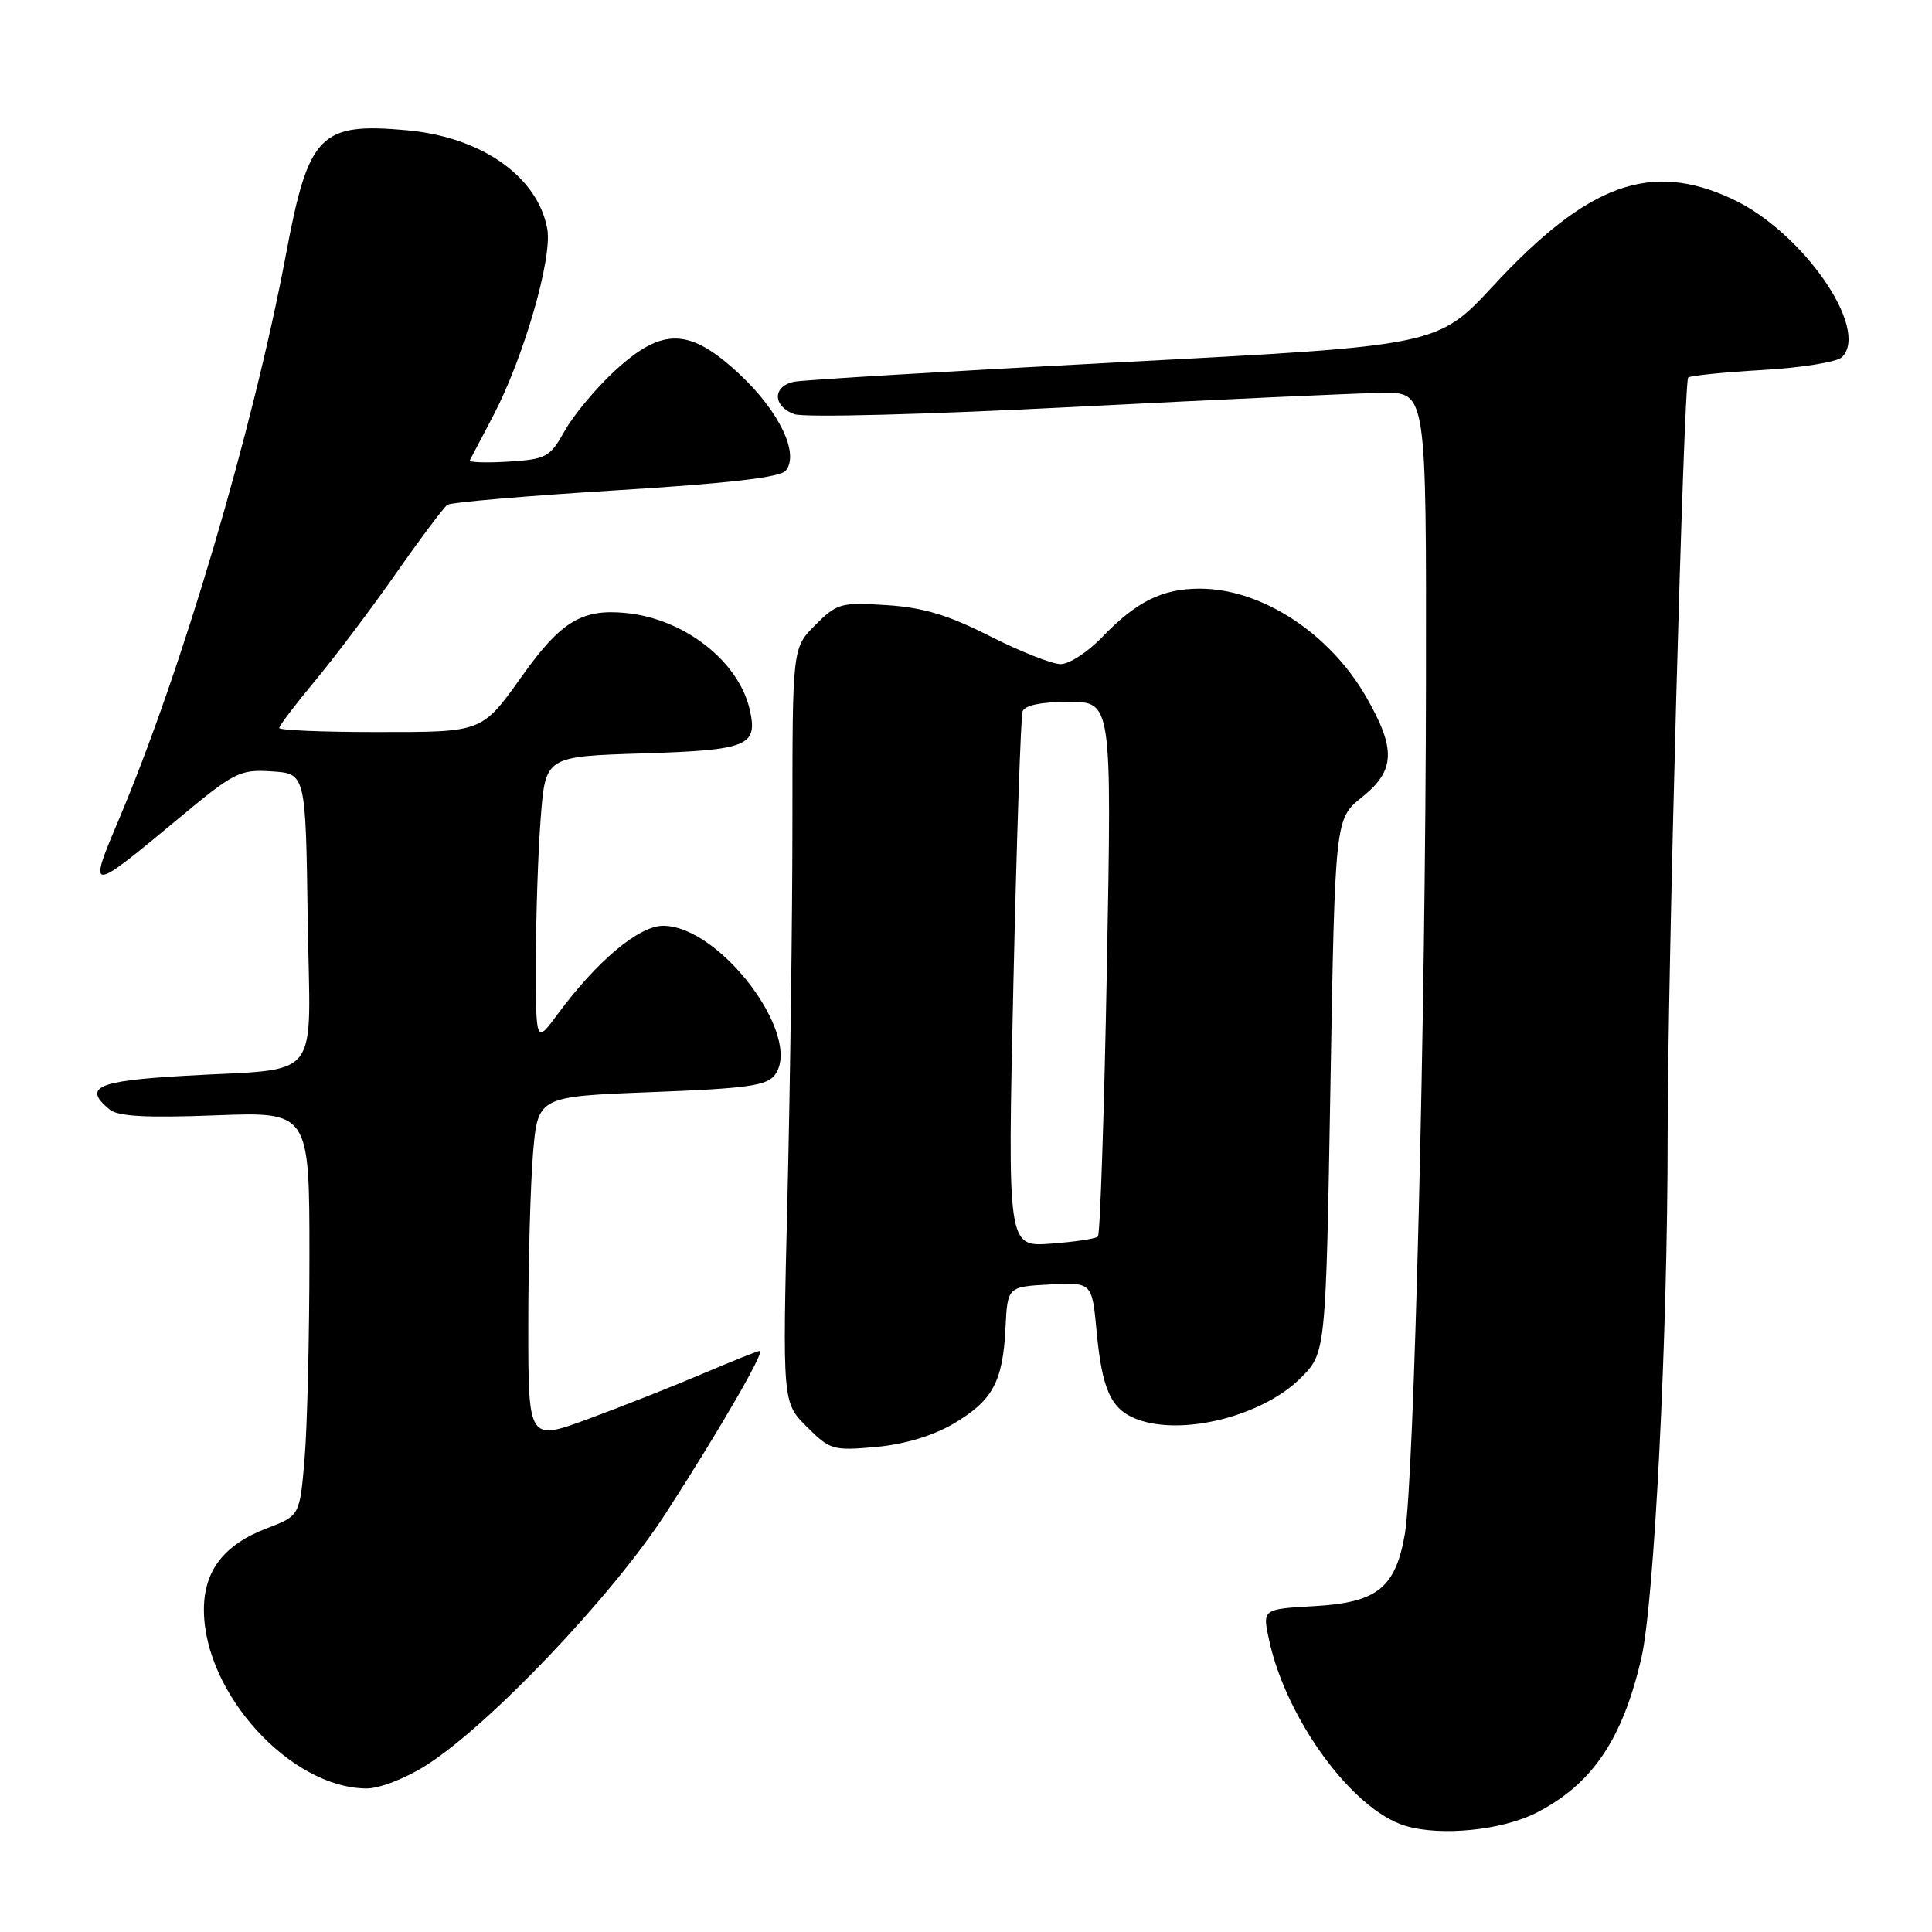 <?xml version="1.0" encoding="UTF-8" standalone="no"?>
<!DOCTYPE svg PUBLIC "-//W3C//DTD SVG 1.1//EN" "http://www.w3.org/Graphics/SVG/1.1/DTD/svg11.dtd" >
<svg xmlns="http://www.w3.org/2000/svg" xmlns:xlink="http://www.w3.org/1999/xlink" version="1.1" viewBox="0 0 256 256">
 <g >
 <path fill="currentColor"
d=" M 203.62 240.18 C 210.99 236.39 214.99 230.49 217.49 219.69 C 219.20 212.34 220.98 176.91 220.97 150.50 C 220.96 129.46 223.10 50.72 223.69 50.03 C 223.92 49.78 228.33 49.33 233.50 49.03 C 238.67 48.74 243.43 47.97 244.08 47.32 C 247.80 43.60 238.84 30.70 229.52 26.36 C 218.69 21.32 210.43 24.32 197.88 37.85 C 190.50 45.81 190.50 45.81 149.00 47.97 C 126.17 49.16 106.49 50.34 105.25 50.58 C 102.35 51.17 102.35 53.81 105.25 54.88 C 106.52 55.35 122.76 54.93 142.50 53.91 C 161.75 52.92 180.09 52.09 183.25 52.05 C 189.00 52.00 189.00 52.00 188.95 90.25 C 188.90 134.71 187.37 196.35 186.14 203.33 C 184.89 210.43 182.47 212.35 174.14 212.82 C 167.26 213.21 167.26 213.21 168.17 217.36 C 170.46 227.85 179.21 239.79 186.18 241.92 C 190.85 243.35 199.05 242.53 203.62 240.18 Z  M 56.46 233.92 C 64.86 228.59 81.16 211.45 88.23 200.50 C 95.32 189.53 101.41 179.00 100.68 179.00 C 100.42 179.00 97.00 180.37 93.07 182.04 C 89.15 183.71 82.35 186.40 77.97 188.01 C 70.00 190.95 70.00 190.95 70.00 175.63 C 70.00 167.20 70.29 156.92 70.63 152.80 C 71.27 145.29 71.27 145.29 86.35 144.71 C 99.05 144.23 101.63 143.86 102.69 142.41 C 106.42 137.31 95.41 122.67 87.86 122.67 C 84.67 122.67 79.07 127.36 73.88 134.40 C 71.00 138.30 71.00 138.30 71.01 127.40 C 71.01 121.41 71.30 112.84 71.65 108.36 C 72.28 100.23 72.28 100.23 85.20 99.83 C 99.15 99.39 100.45 98.85 99.34 94.01 C 97.86 87.58 90.63 81.96 82.89 81.22 C 77.15 80.66 74.34 82.35 69.33 89.36 C 63.78 97.13 64.12 97.00 49.81 97.00 C 42.76 97.00 37.00 96.76 37.00 96.46 C 37.00 96.16 39.16 93.32 41.79 90.16 C 44.42 86.99 49.24 80.60 52.49 75.95 C 55.74 71.30 58.80 67.23 59.28 66.89 C 59.76 66.56 69.80 65.70 81.60 64.97 C 96.49 64.06 103.37 63.26 104.11 62.37 C 105.96 60.14 103.27 54.52 98.00 49.59 C 91.38 43.41 87.79 43.31 81.46 49.14 C 78.99 51.42 76.01 54.98 74.85 57.06 C 72.86 60.60 72.39 60.85 67.36 61.17 C 64.41 61.35 62.11 61.27 62.25 61.00 C 62.40 60.73 63.79 58.06 65.36 55.08 C 69.39 47.40 73.21 34.20 72.52 30.35 C 71.26 23.39 63.82 18.16 53.91 17.26 C 42.41 16.22 40.88 17.78 37.91 33.61 C 33.51 57.04 24.08 88.92 15.69 108.73 C 11.62 118.34 11.79 118.33 23.58 108.52 C 31.05 102.30 31.76 101.94 36.00 102.21 C 40.50 102.50 40.50 102.50 40.77 121.67 C 41.09 143.91 43.03 141.45 24.25 142.56 C 12.80 143.23 10.97 144.07 14.51 147.01 C 15.63 147.93 19.36 148.14 28.51 147.79 C 41.00 147.31 41.00 147.31 41.00 166.50 C 41.00 177.06 40.71 189.10 40.36 193.27 C 39.72 200.84 39.72 200.84 35.37 202.50 C 29.65 204.68 26.99 208.15 27.02 213.38 C 27.08 224.41 38.48 236.91 48.55 236.98 C 50.28 236.99 53.72 235.66 56.46 233.92 Z  M 126.29 188.68 C 131.52 185.61 132.88 183.13 133.23 176.00 C 133.50 170.50 133.50 170.50 139.10 170.20 C 144.70 169.91 144.70 169.91 145.31 176.45 C 146.03 184.16 147.22 186.75 150.63 188.05 C 156.63 190.33 167.28 187.66 172.35 182.59 C 175.68 179.26 175.68 179.26 176.29 143.88 C 176.90 108.50 176.90 108.50 180.45 105.65 C 184.88 102.10 185.01 99.29 181.04 92.37 C 176.17 83.88 167.14 78.00 158.98 78.00 C 154.01 78.00 150.59 79.70 146.05 84.41 C 144.16 86.39 141.68 88.00 140.55 88.00 C 139.42 88.01 135.20 86.34 131.18 84.30 C 125.61 81.48 122.32 80.49 117.46 80.18 C 111.43 79.79 110.90 79.94 108.04 82.81 C 105.00 85.85 105.00 85.85 105.00 108.76 C 105.00 121.36 104.70 143.86 104.34 158.76 C 103.68 185.84 103.68 185.84 106.90 189.05 C 109.97 192.12 110.38 192.24 116.06 191.73 C 119.81 191.39 123.58 190.26 126.29 188.68 Z  M 134.28 130.35 C 134.71 111.18 135.26 94.94 135.50 94.25 C 135.78 93.45 137.98 93.00 141.63 93.00 C 147.32 93.00 147.32 93.00 146.67 128.16 C 146.31 147.50 145.77 163.56 145.48 163.85 C 145.19 164.14 142.38 164.56 139.23 164.79 C 133.50 165.21 133.50 165.21 134.28 130.35 Z "/>
</g>
</svg>